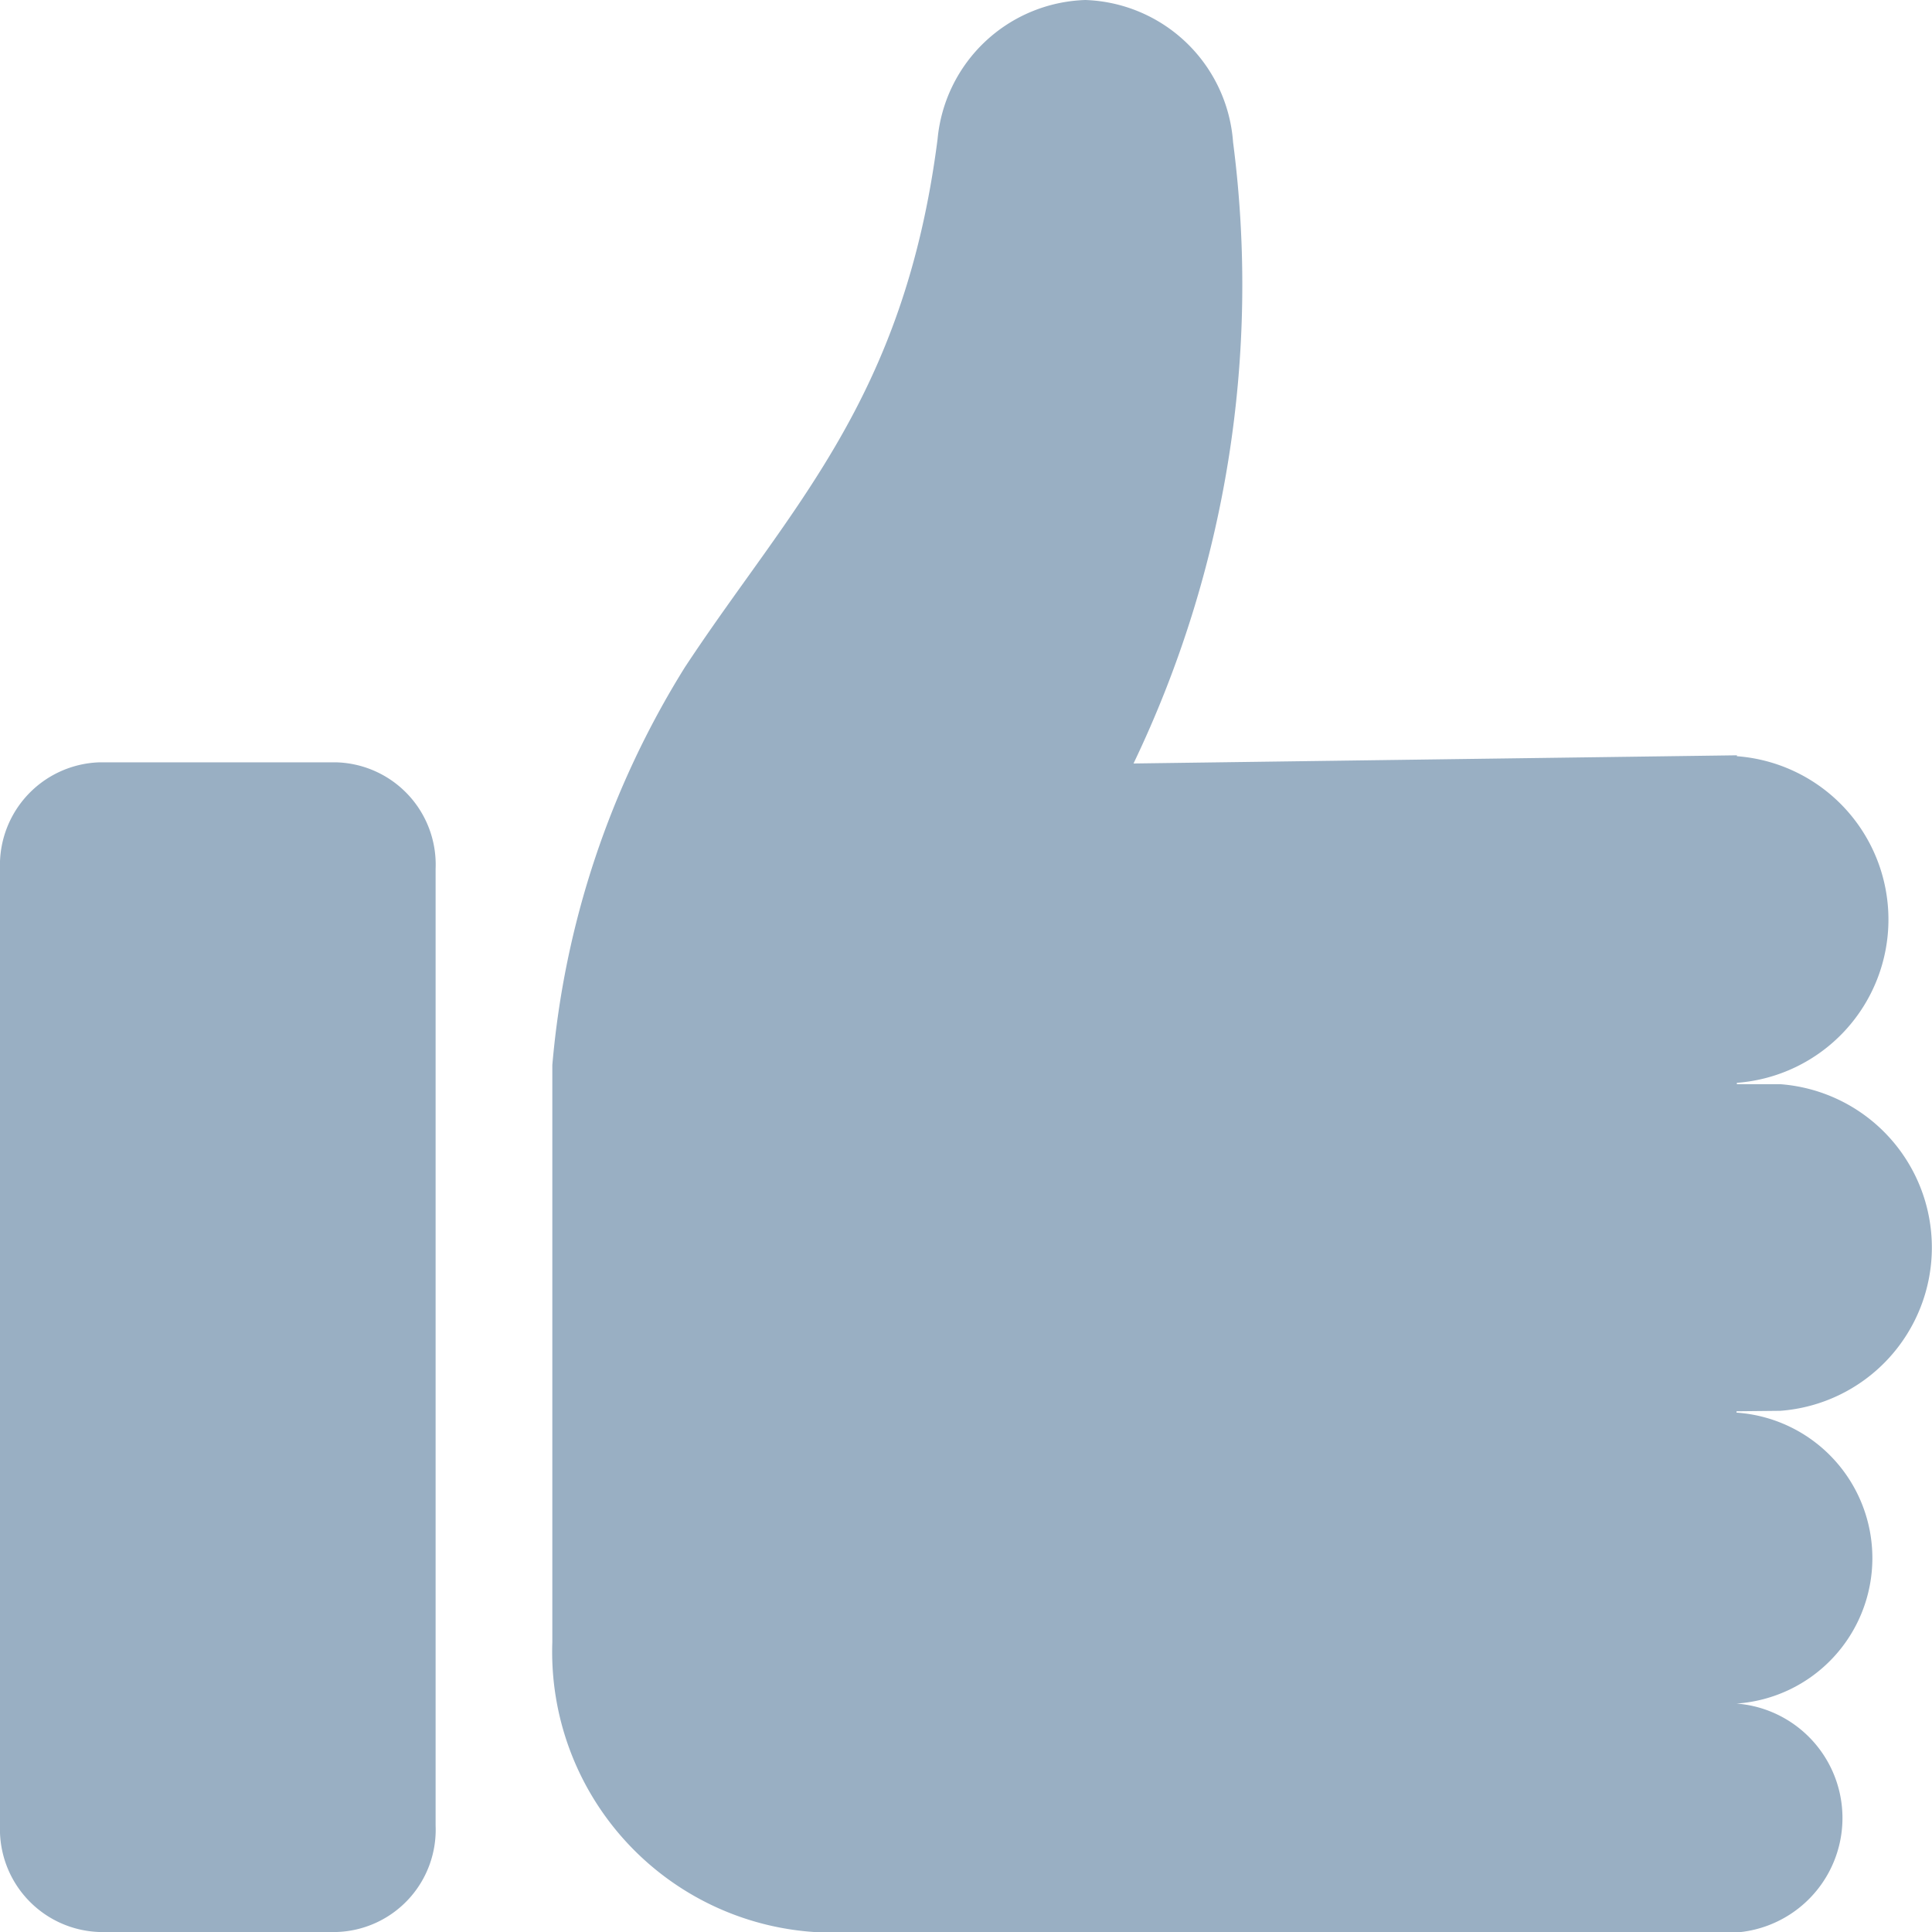 <svg id="Like" xmlns="http://www.w3.org/2000/svg" width="17" height="17" viewBox="0 0 17 17">
  <path id="Path_380" data-name="Path 380" d="M3296.051,445.935a1.441,1.441,0,0,0,0-2.874h-.382v-.012a1.441,1.441,0,0,0,0-2.874v-.008l-5.309.072a9.742,9.742,0,0,0,.876-5.467,1.349,1.349,0,0,0-1.3-1.251h0a1.349,1.349,0,0,0-1.3,1.223c-.294,2.3-1.3,3.246-2.224,4.649a7.894,7.894,0,0,0-1.166,3.5v5.077a2.471,2.471,0,0,0,2.376,2.555h8.044a1.01,1.01,0,0,0,0-2.014,1.283,1.283,0,0,0,0-2.56v-.012Z" transform="translate(-3280.386 -433.521)" fill="#99afc3"/>
  <path id="Path_381" data-name="Path 381" d="M3283.349,450.521h-2.092a.905.905,0,0,1-.871-.936v-8.42a.905.905,0,0,1,.871-.936h2.092a.9.9,0,0,1,.87.936v8.42A.9.9,0,0,1,3283.349,450.521Z" transform="translate(-3280.386 -433.521)" fill="#99afc3"/>
</svg>
